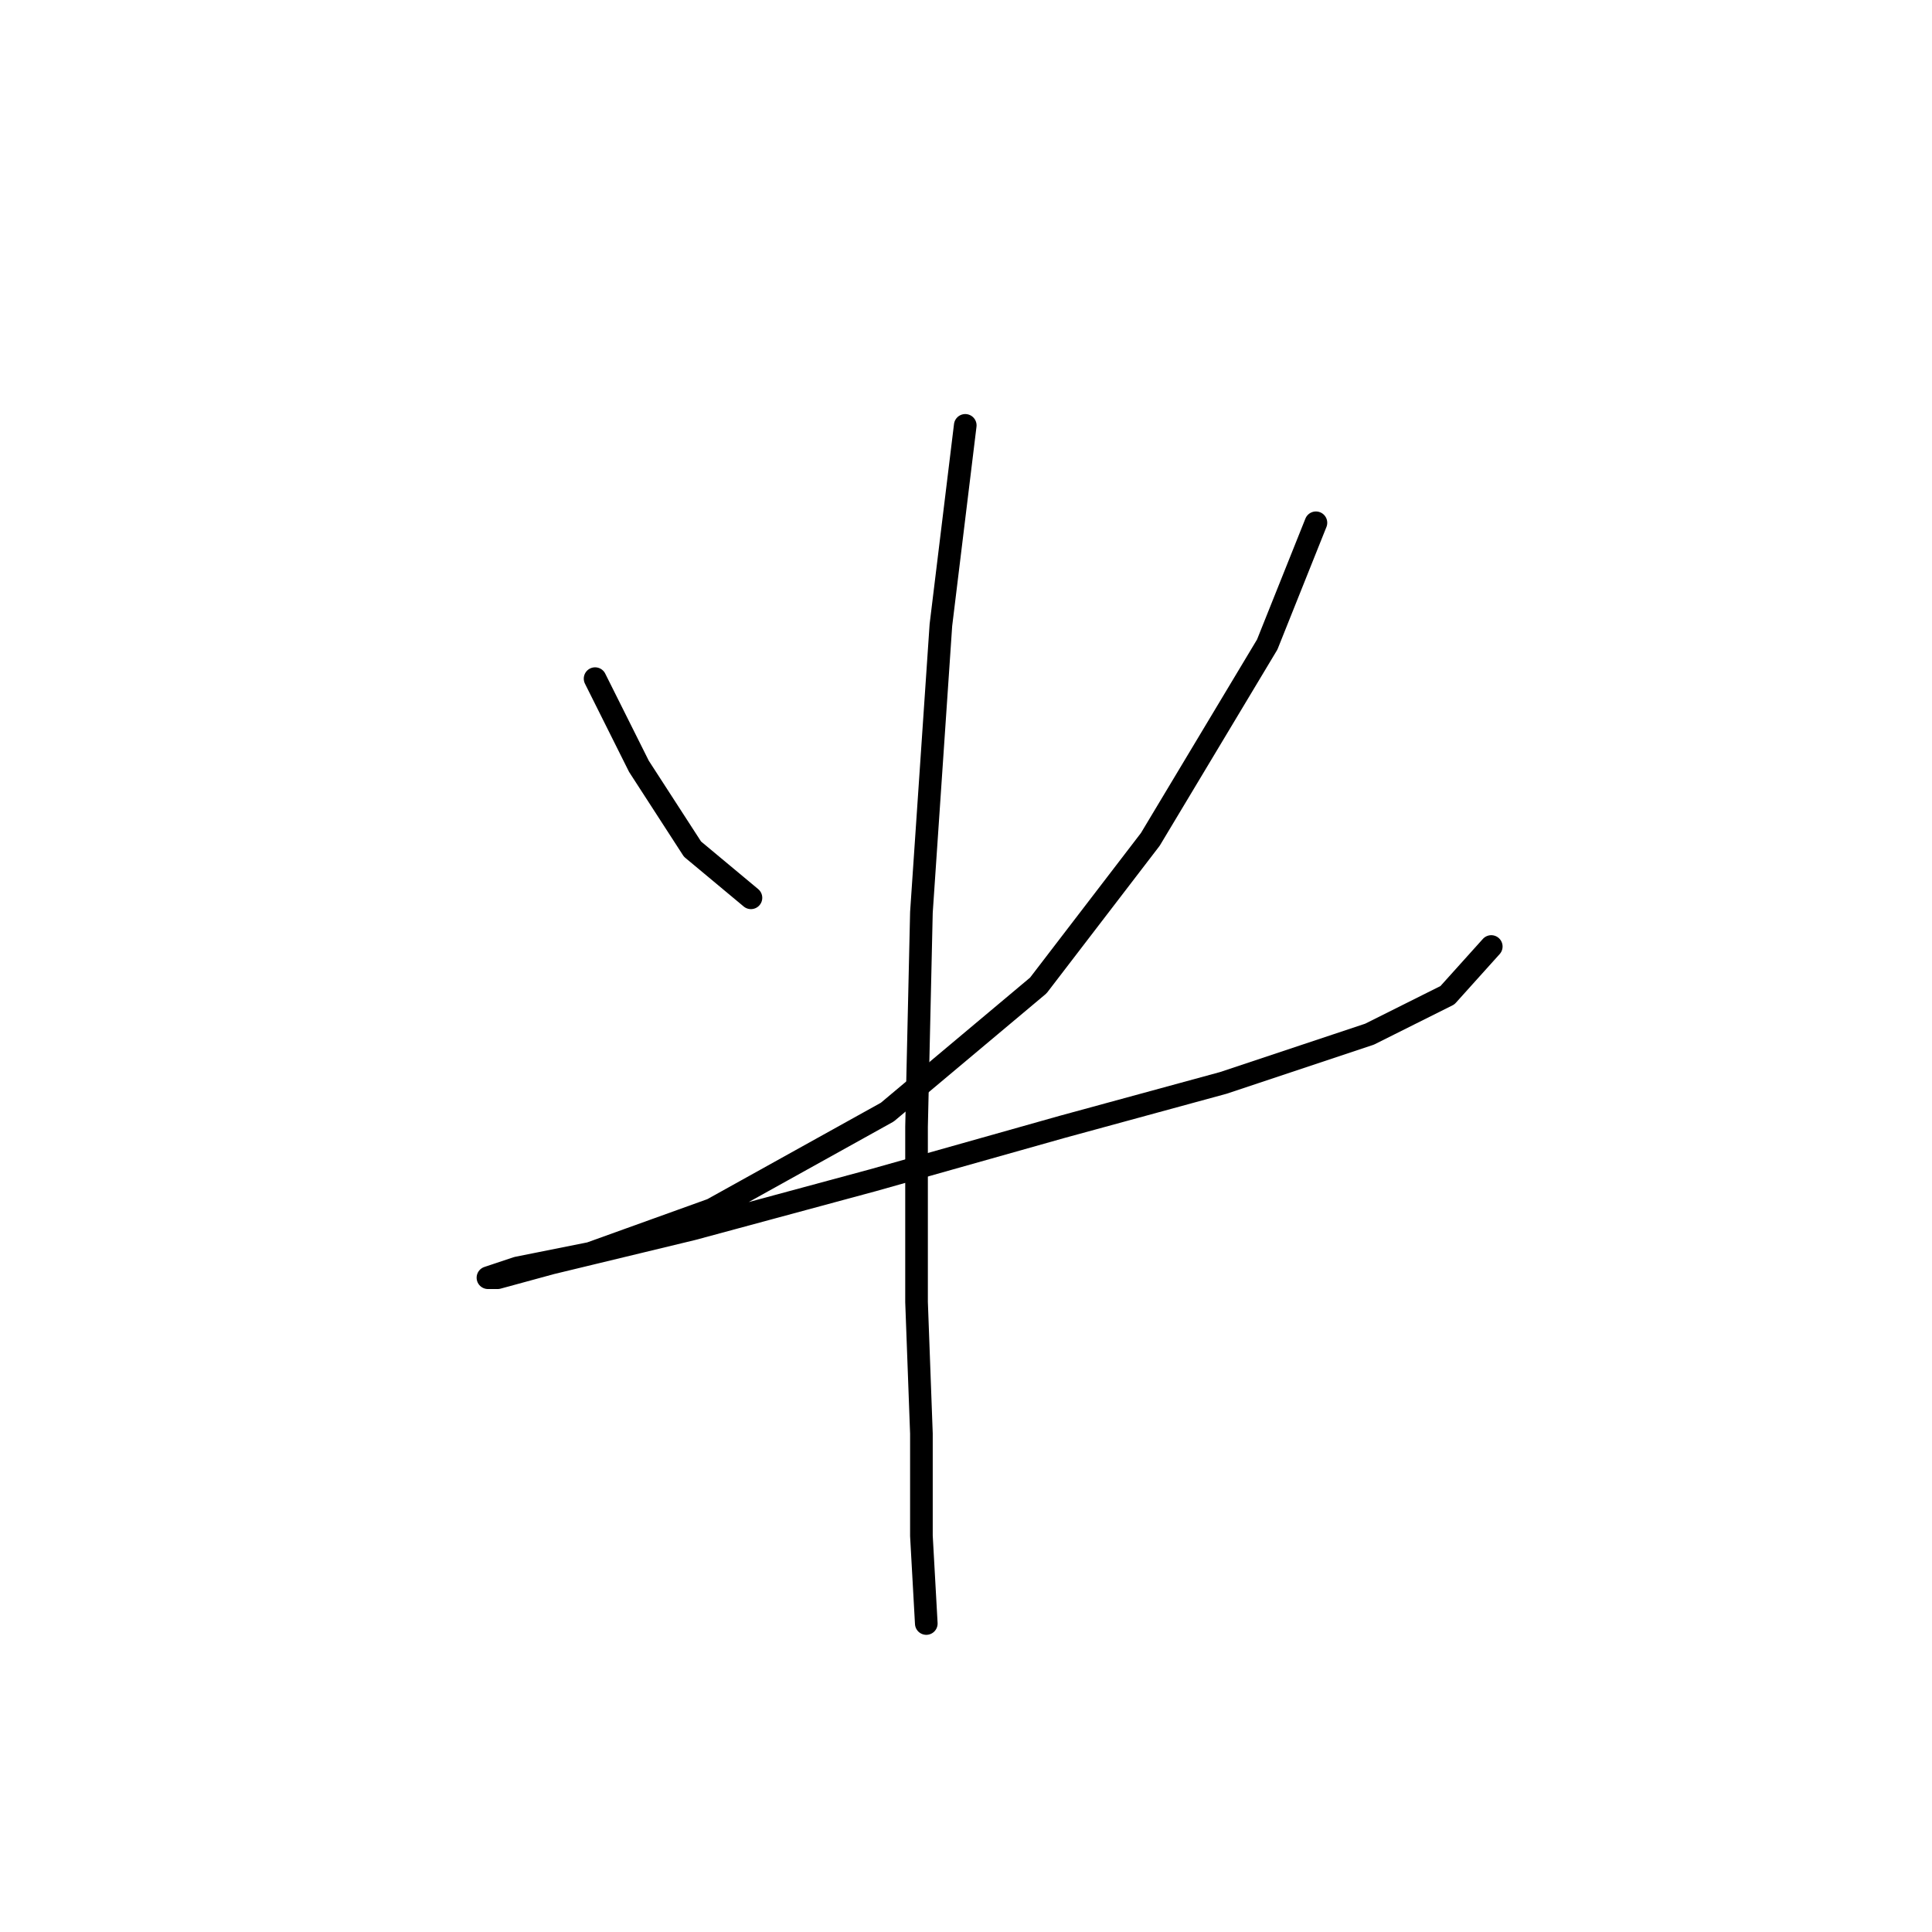 <?xml version="1.0" standalone="no"?>
    <svg width="256" height="256" xmlns="http://www.w3.org/2000/svg" version="1.1">
    <polyline stroke="black" stroke-width="3" stroke-linecap="round" fill="transparent" stroke-linejoin="round" points="78.853 89.923 84.661 101.54 91.76 112.511 99.504 118.964 99.504 118.964 " />
        <polyline stroke="black" stroke-width="3" stroke-linecap="round" fill="transparent" stroke-linejoin="round" points="174.367 69.271 167.913 85.405 152.424 111.22 137.581 130.581 117.575 147.361 94.342 160.268 78.207 166.076 68.527 168.012 64.655 169.303 65.945 169.303 73.044 167.367 91.76 162.849 115.639 156.396 140.808 149.297 162.105 143.488 181.466 137.035 191.792 131.872 197.6 125.418 197.6 125.418 " />
        <polyline stroke="black" stroke-width="3" stroke-linecap="round" fill="transparent" stroke-linejoin="round" points="127.901 56.364 124.674 82.824 122.092 120.901 121.447 149.297 121.447 172.53 122.092 189.955 122.092 203.507 122.738 215.124 122.738 215.124 " />
        </svg>